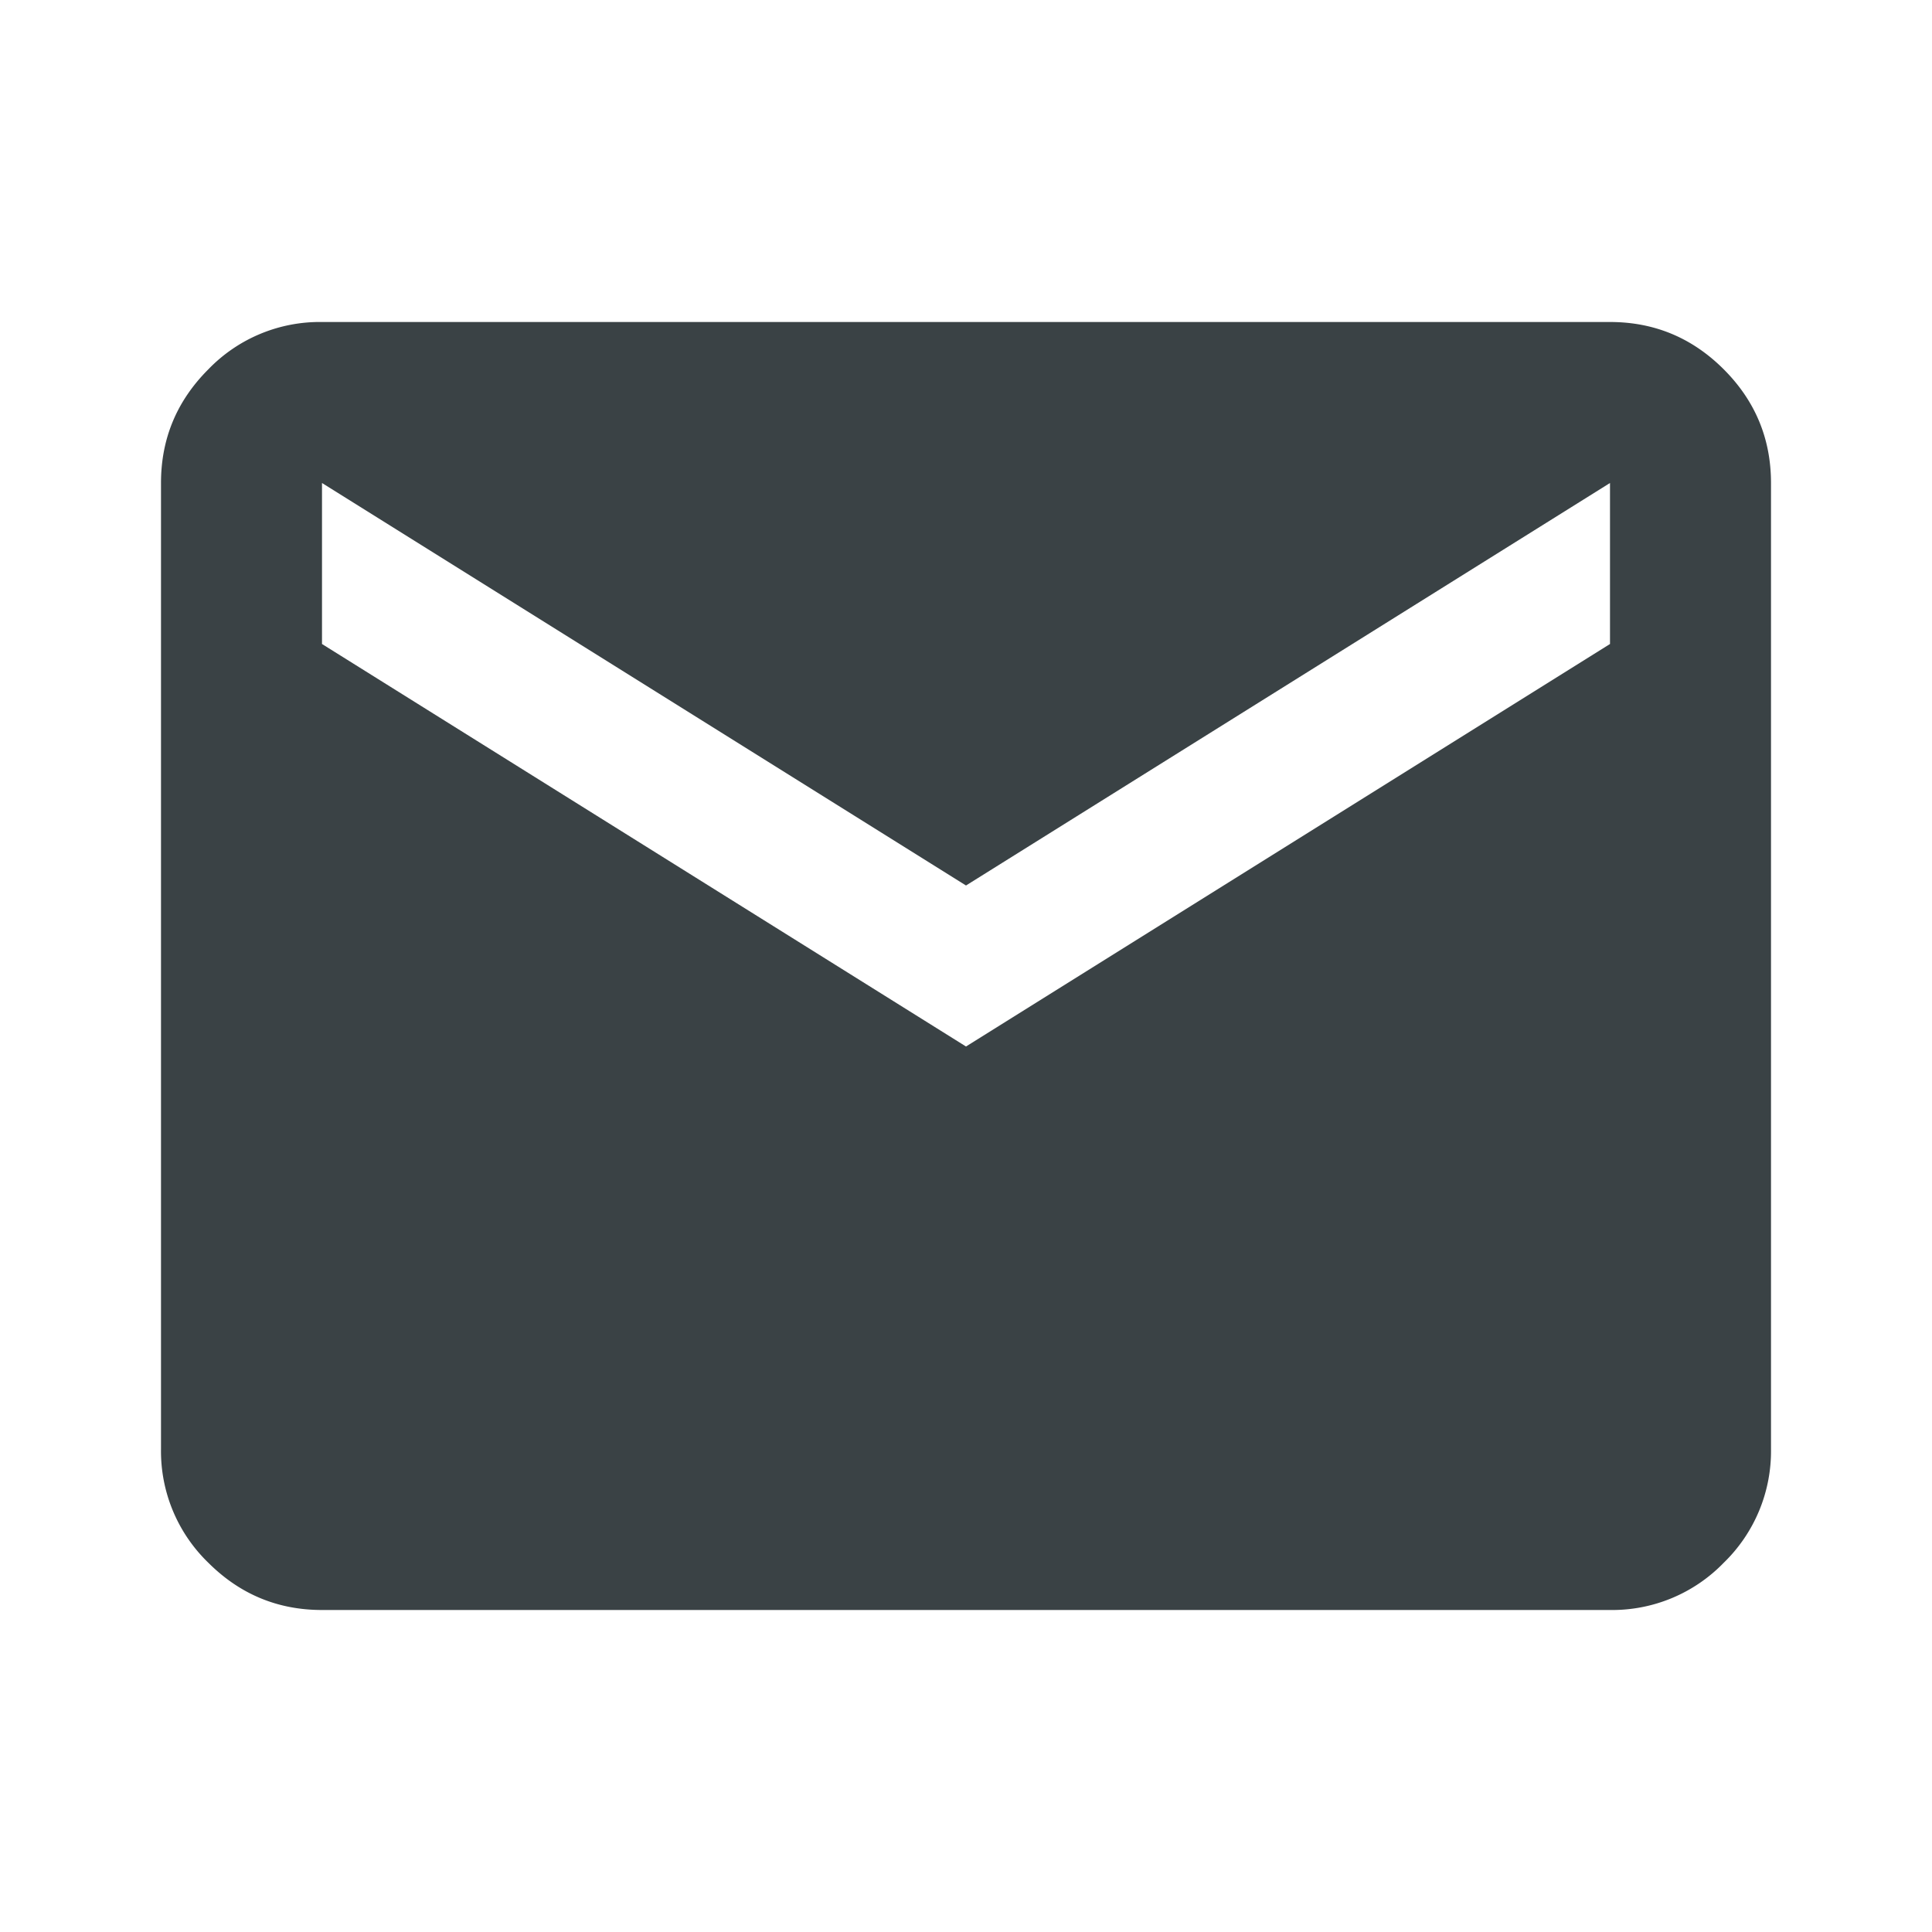 <svg xmlns="http://www.w3.org/2000/svg" width="24" height="24" fill="none" viewBox="0 0 24 24">
  <path fill="#3A4245" d="M4 20c-.55 0-1.02-.196-1.412-.587A1.927 1.927 0 0 1 2 18V6c0-.55.196-1.02.588-1.412A1.923 1.923 0 0 1 4 4h16c.55 0 1.021.196 1.413.588.391.391.587.862.587 1.412v12a1.93 1.93 0 0 1-.587 1.413A1.928 1.928 0 0 1 20 20H4Zm8-7 8-5V6l-8 5-8-5v2l8 5Z"/>
</svg>
